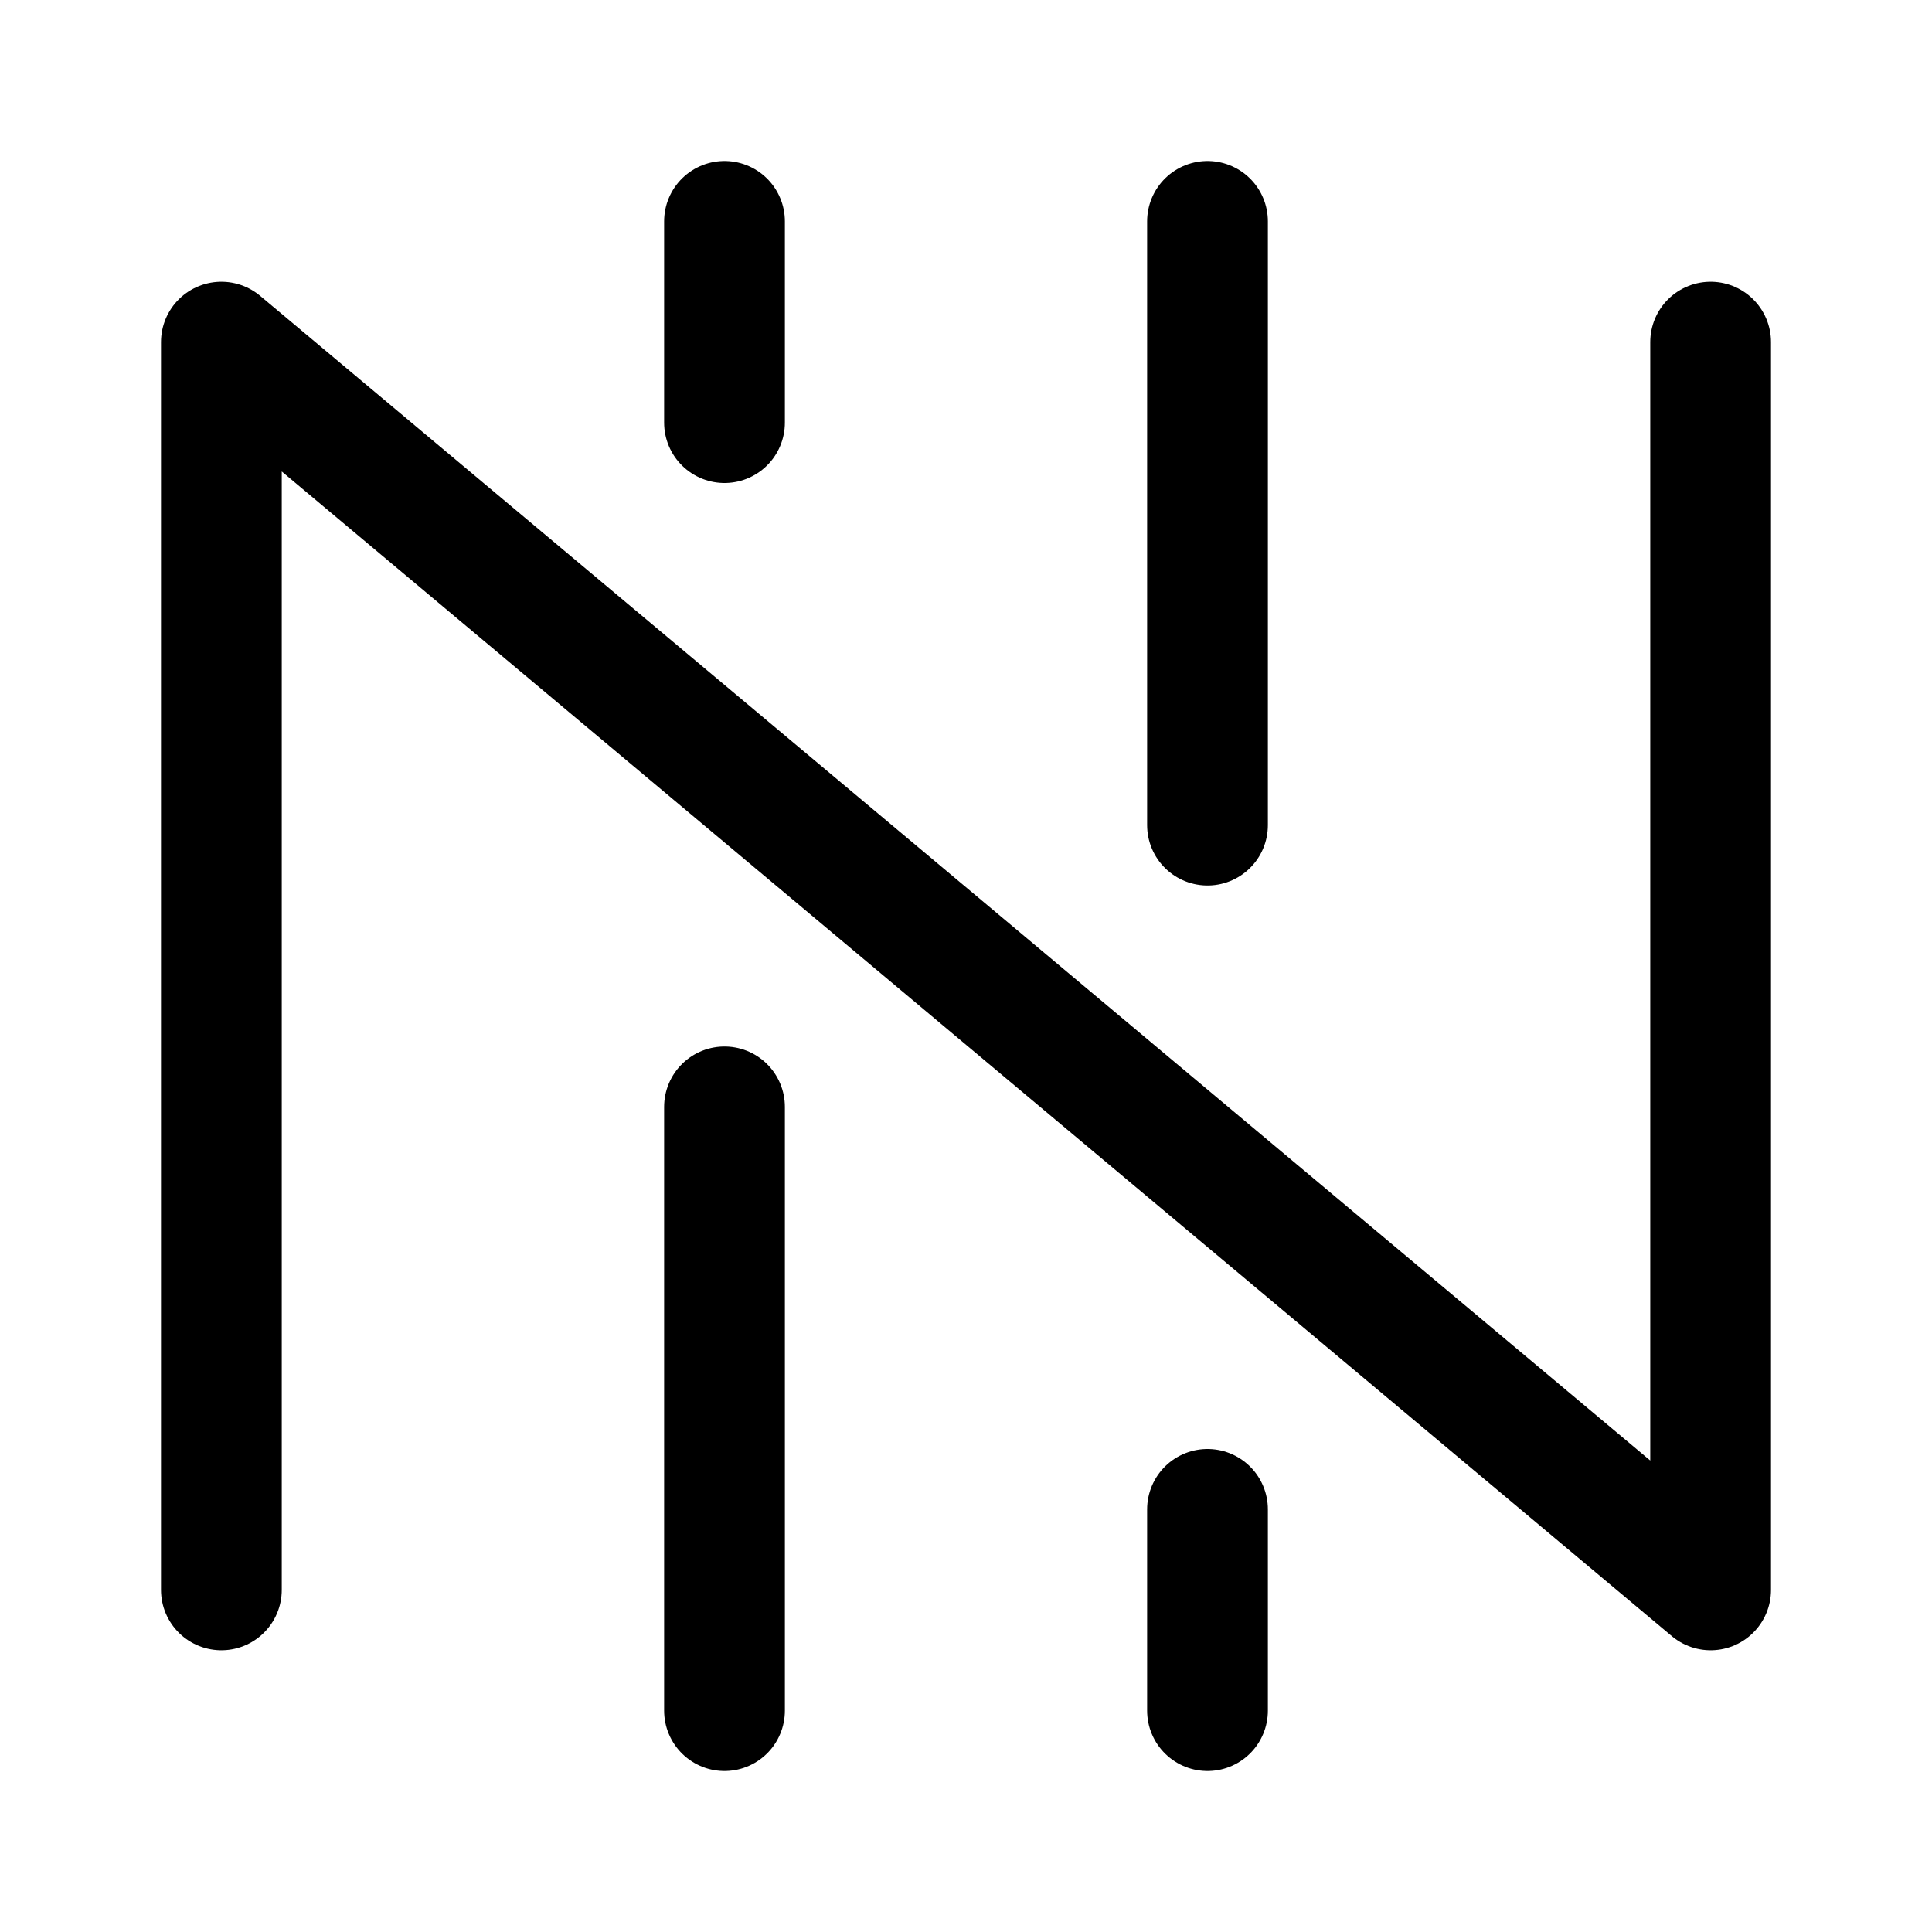 <svg xmlns="http://www.w3.org/2000/svg" width="192" height="192" fill="none" viewBox="0 0 192 192"><path stroke="#000" stroke-linecap="round" stroke-linejoin="round" stroke-width="12" d="M22 34v124M170 34v124M120 22v60M72 22v20m48 108v20m-48-60v60M22 34l148 124"/></svg>